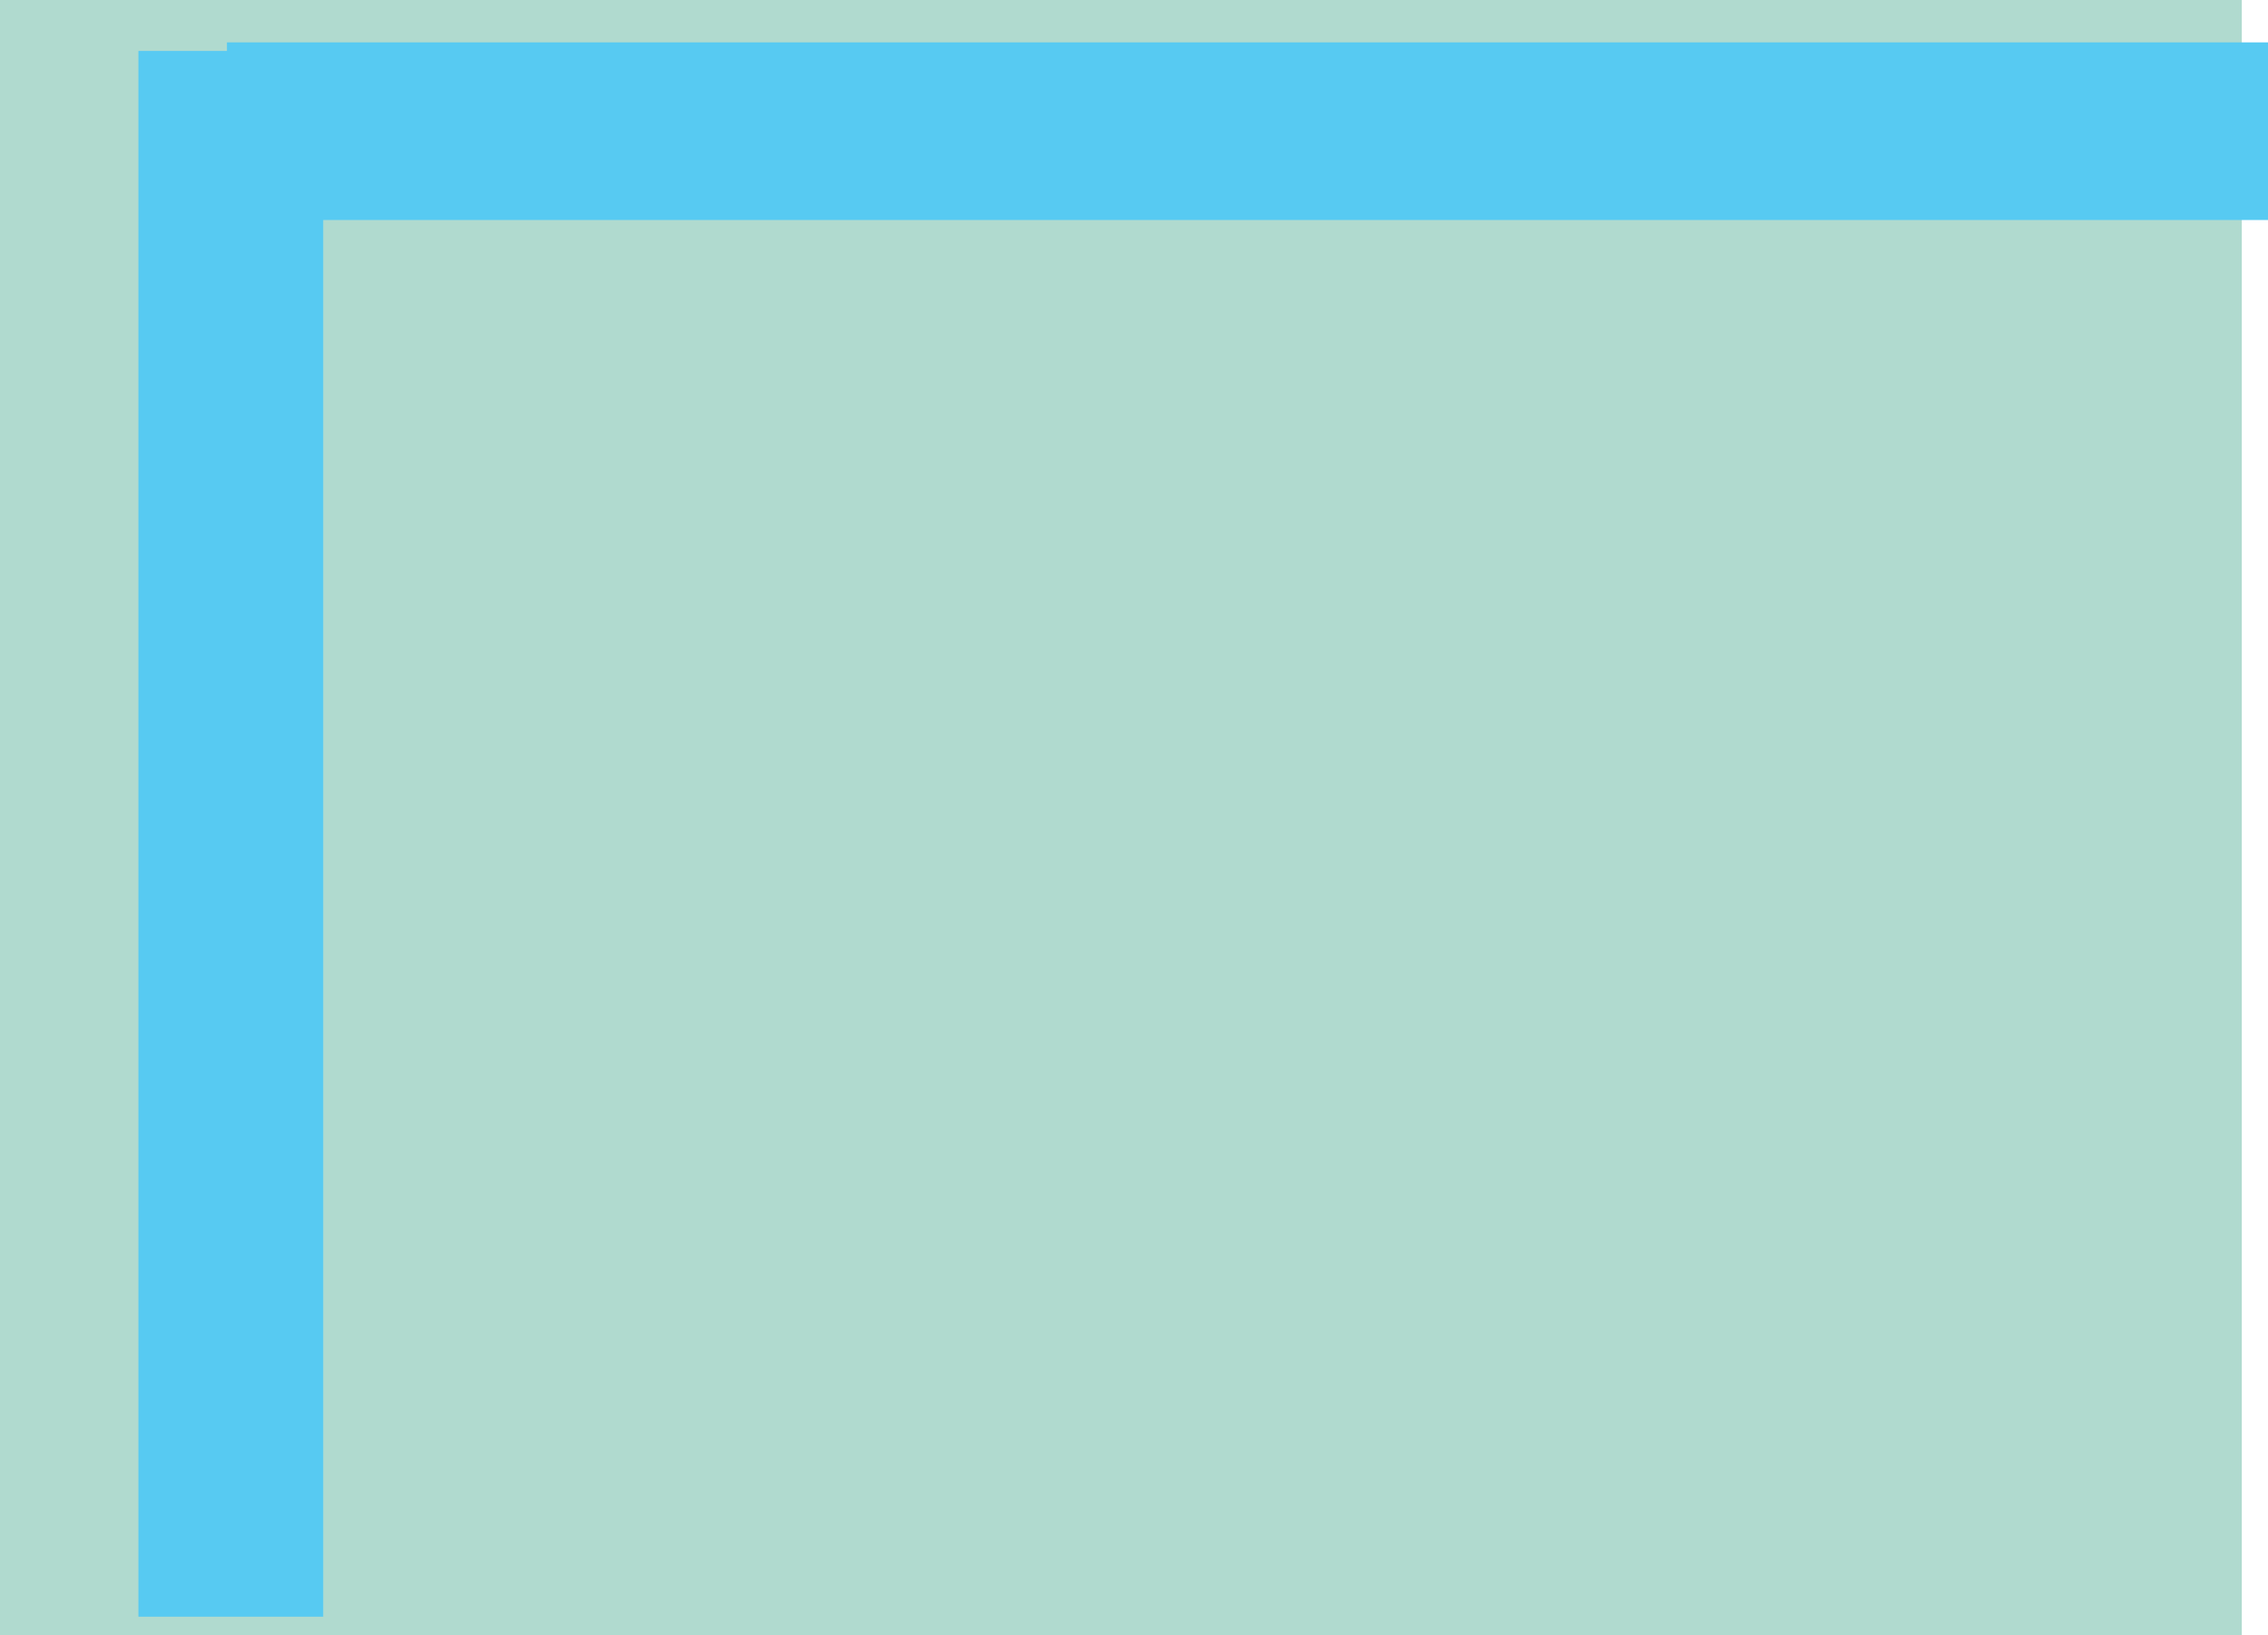 <svg version="1.1" xmlns="http://www.w3.org/2000/svg" xmlns:xlink="http://www.w3.org/1999/xlink" width="525.192" height="378.571" viewBox="0,0,525.192,378.571"><g transform="translate(37.068,14.855)"><g data-paper-data="{&quot;isPaintingLayer&quot;:true}" fill-rule="nonzero" stroke="none" stroke-width="0" stroke-linecap="butt" stroke-linejoin="miter" stroke-miterlimit="10" stroke-dasharray="" stroke-dashoffset="0" style="mix-blend-mode: normal"><path d="M482.057,-14.855v378.571h-519.125v-378.571z" data-paper-data="{&quot;index&quot;:null}" fill="#b0dacf"/><path d="M-5.014,359.464v-362.523h42.789v362.523z" data-paper-data="{&quot;index&quot;:null}" fill="#57caf2"/><path d="M15.487,36.086v-41.129h472.638v41.129z" data-paper-data="{&quot;index&quot;:null}" fill="#57caf2"/></g></g></svg>